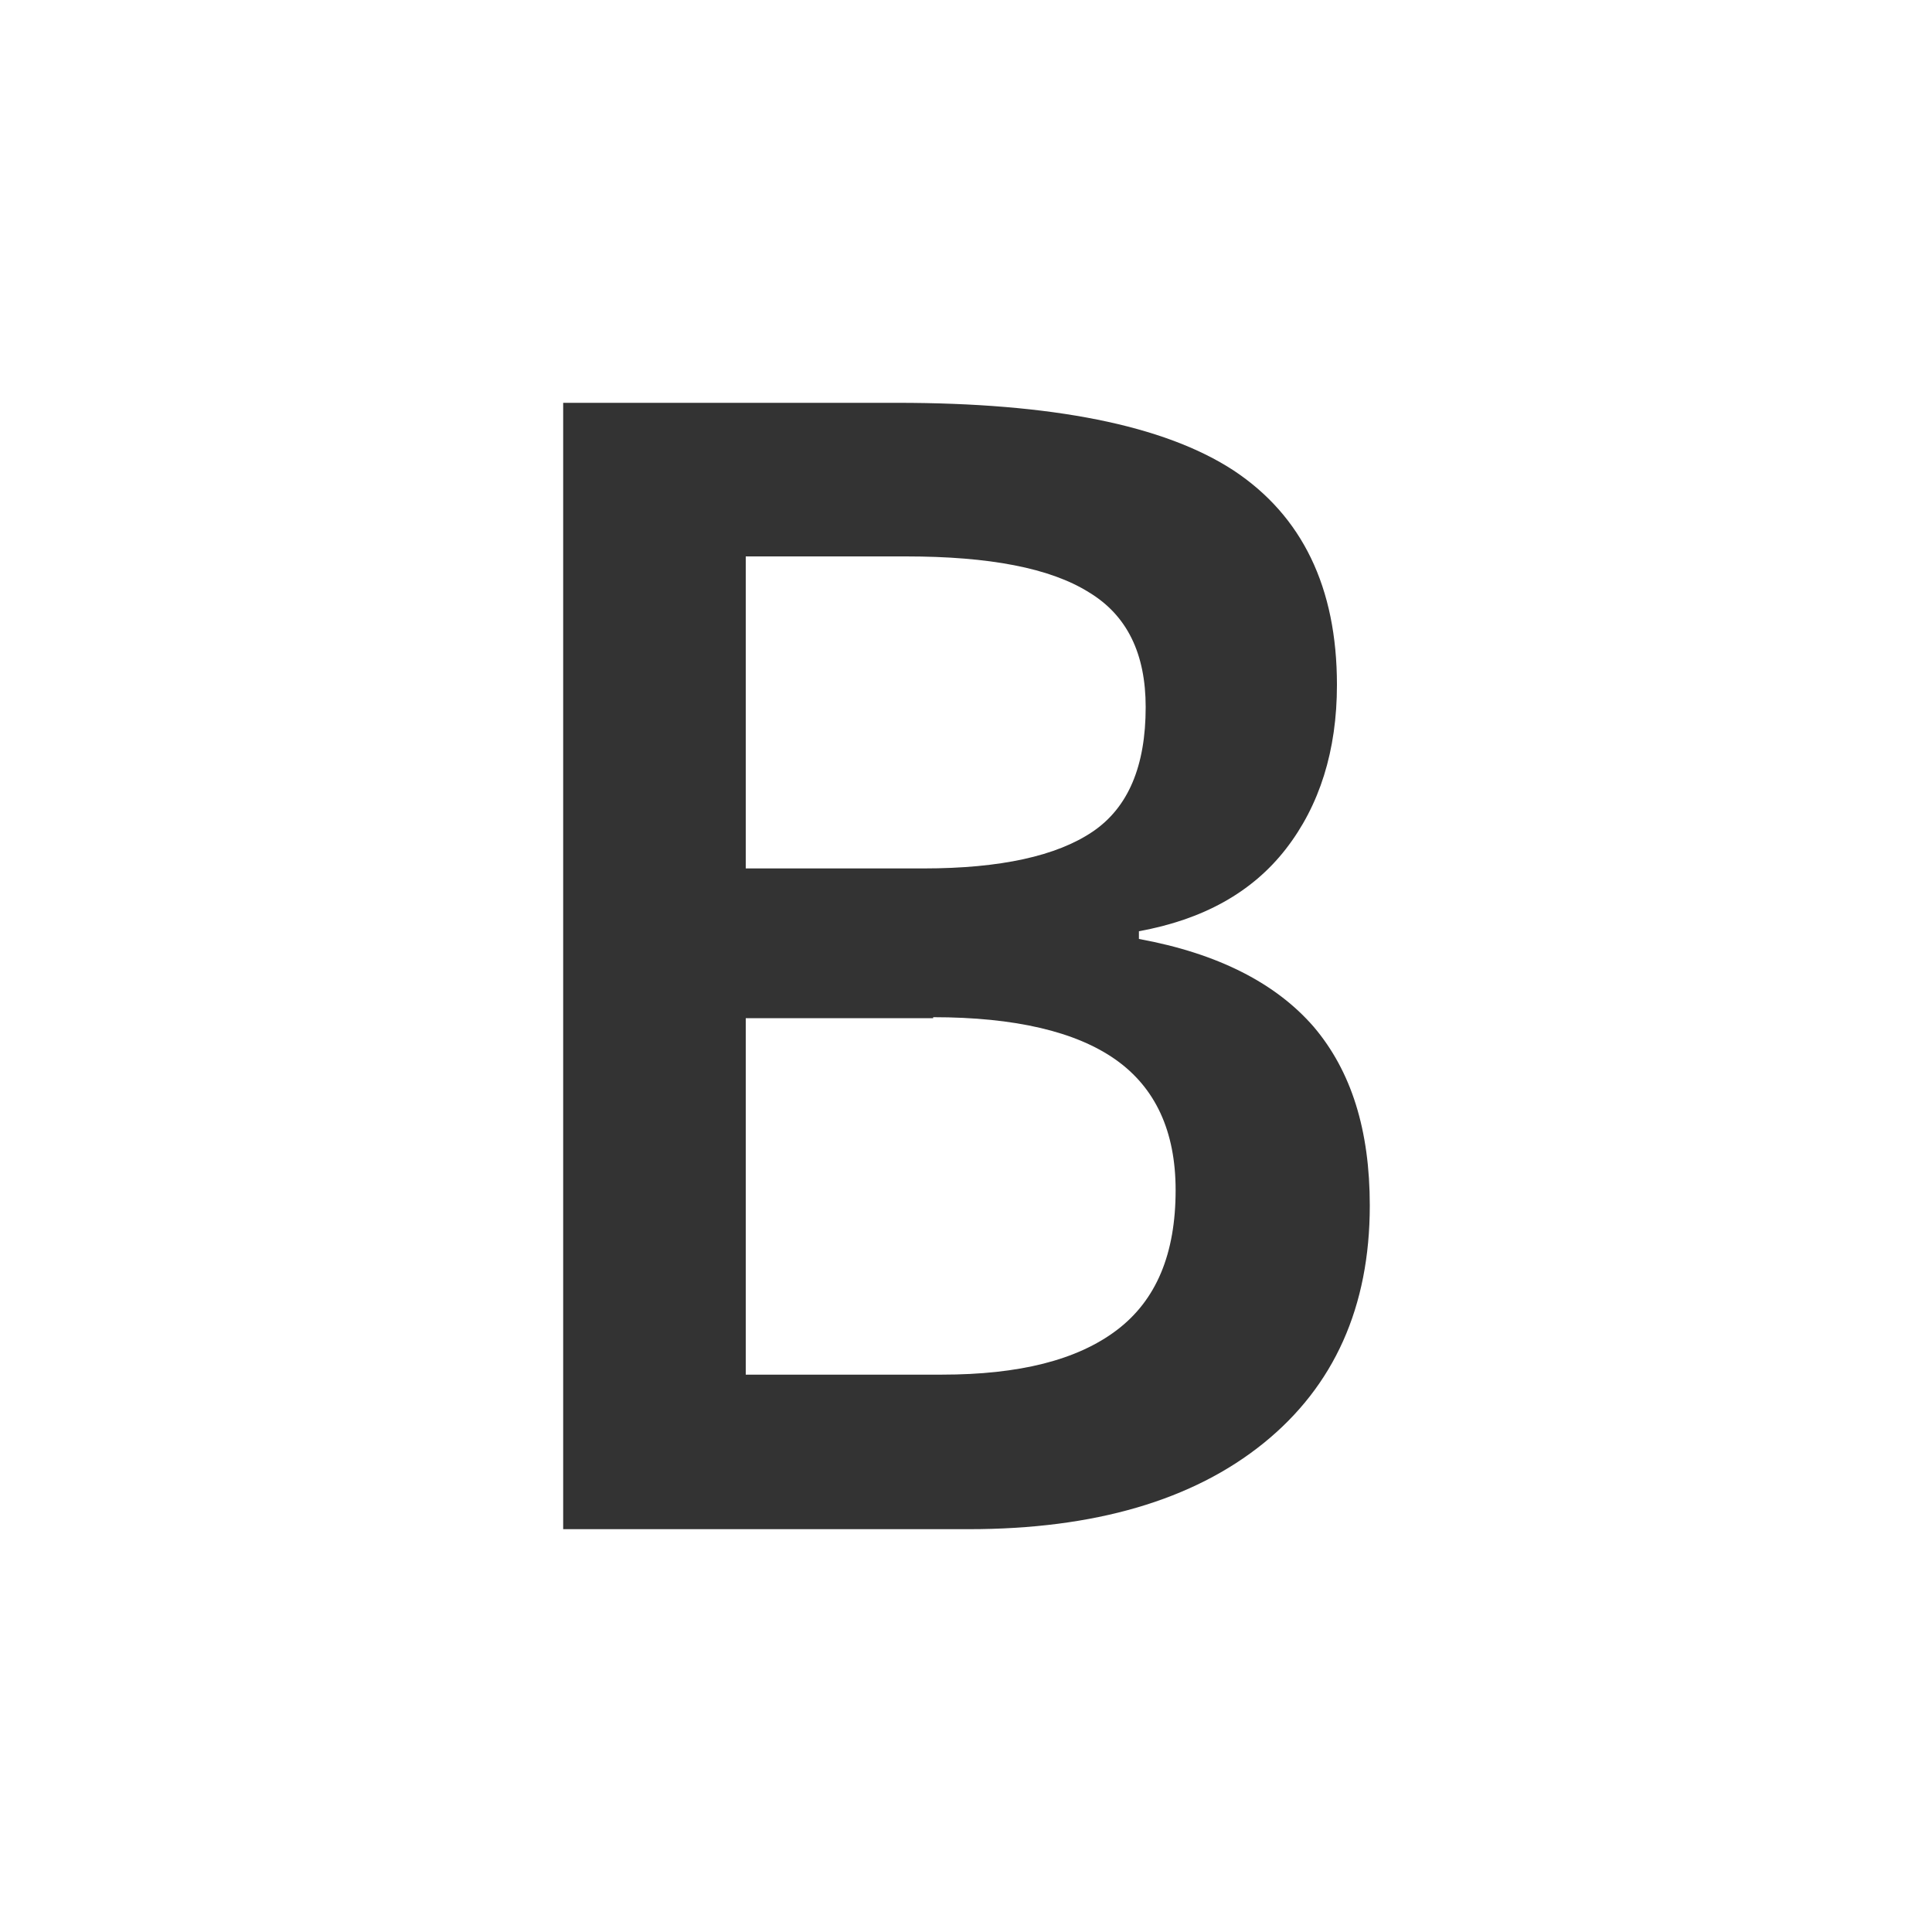 <?xml version="1.0" encoding="utf-8"?>
<!-- Generator: Adobe Illustrator 16.0.3, SVG Export Plug-In . SVG Version: 6.00 Build 0)  -->
<!DOCTYPE svg PUBLIC "-//W3C//DTD SVG 1.1//EN" "http://www.w3.org/Graphics/SVG/1.1/DTD/svg11.dtd">
<svg version="1.1" id="Layer_1" xmlns="http://www.w3.org/2000/svg" xmlns:xlink="http://www.w3.org/1999/xlink" x="0px" y="0px"
	 width="100px" height="100px" viewBox="161.5 99 100 100" enable-background="new 161.5 99 100 100" xml:space="preserve">
<rect x="161.5" y="99" width="100" height="100" fill="#333333" stroke="none"/>
<path fill="#FFFFFF" d="M261.5,199h-100V99h100V199z M190.6,178.15h21.05c6.5,0,11.6-1.5,15.25-4.45c3.649-2.95,5.5-7.05,5.5-12.3
	c0-3.9-0.95-6.95-2.9-9.25c-1.95-2.25-4.95-3.8-9.05-4.55v-0.4c3.3-0.6,5.85-2,7.6-4.25s2.65-5.1,2.65-8.5
	c0-5.05-1.8-8.75-5.35-11.1c-3.6-2.35-9.4-3.5-17.4-3.5h-17.3v58.3H190.6z M200.15,127.8h8.25c4.3,0,7.45,0.6,9.45,1.85
	c2,1.2,2.95,3.2,2.95,5.95c0,3.05-0.9,5.2-2.75,6.45c-1.85,1.25-4.75,1.9-8.75,1.9h-9.2V127.8H200.15z M209.8,151.65
	c4.25,0,7.4,0.75,9.45,2.2c2.05,1.45,3.1,3.7,3.1,6.75c0,3.301-1,5.7-3.05,7.25c-2.05,1.551-5.05,2.301-9.05,2.301H200.1V151.7h9.7
	V151.65z"/>
</svg>
